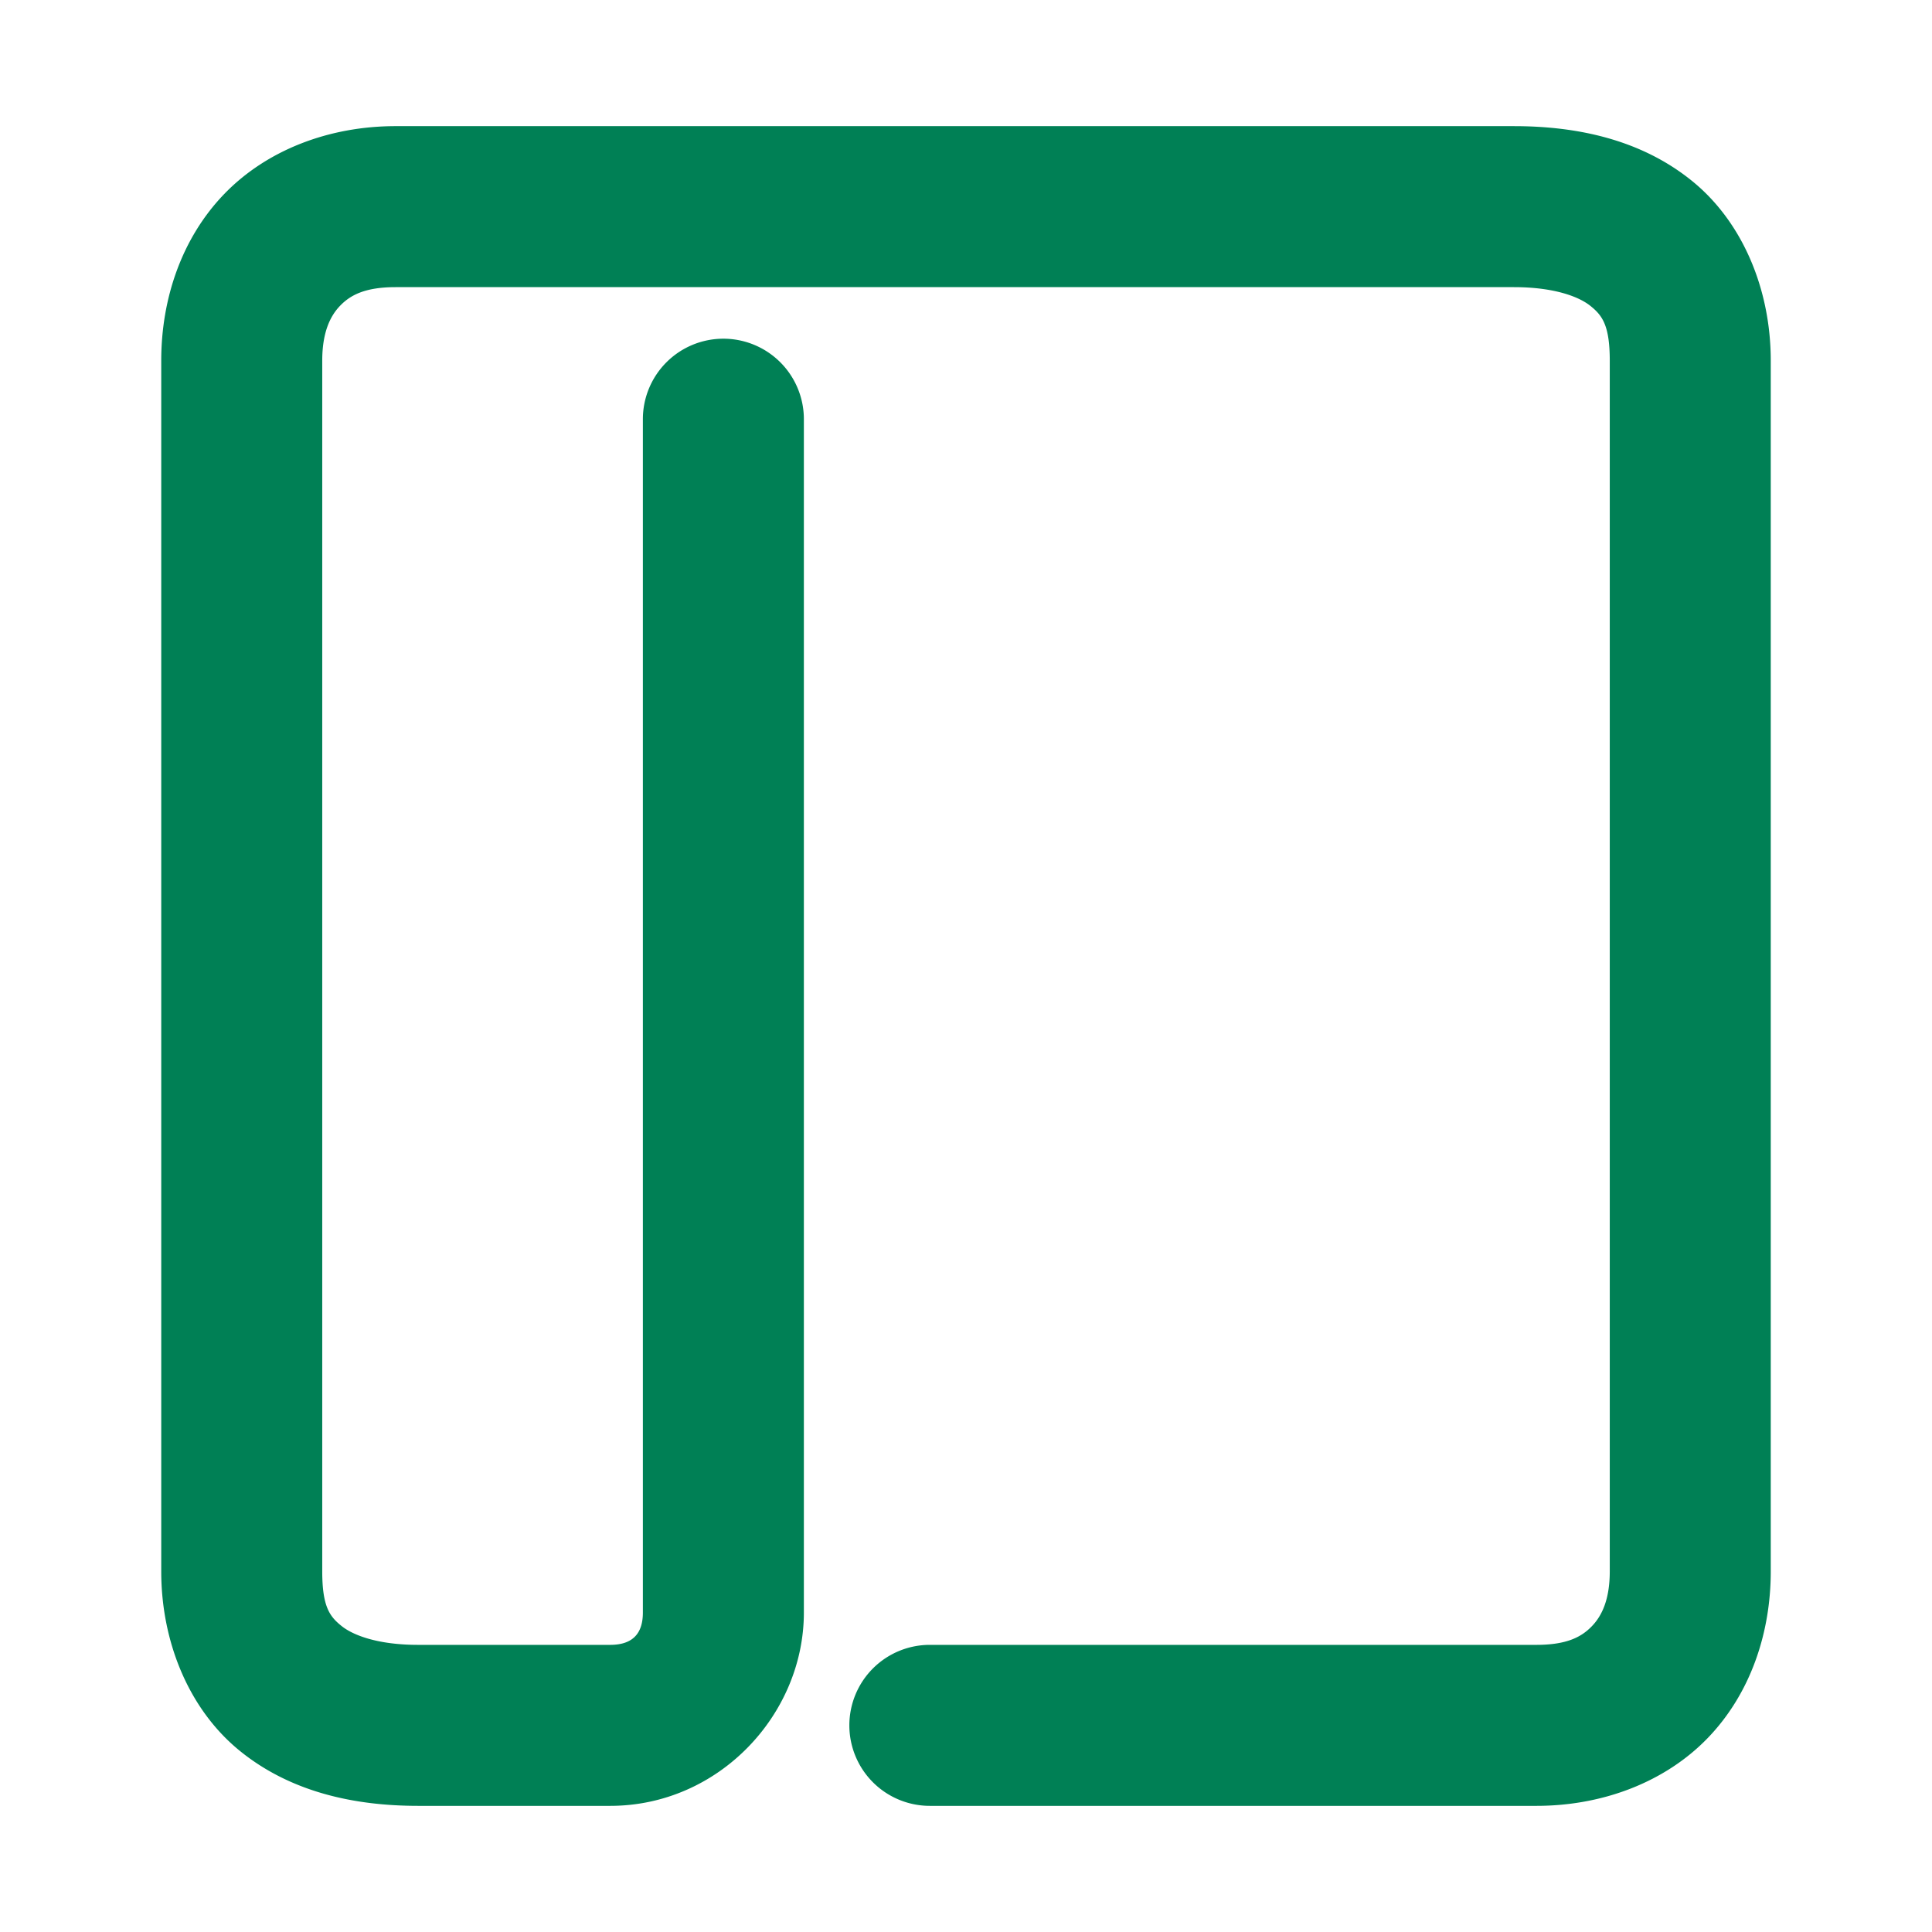 <svg xmlns="http://www.w3.org/2000/svg" width="48" height="48">
	<path d="m 4.006,39.04 c 0,1.778 0.704,3.45 1.959,4.465 1.255,1.015 2.826,1.361 4.422,1.361 h 4.773 c 2.698,0 4.812,-2.269 4.812,-4.803 V 10.415 a 2,2 0 0 0 -2,-2 2,2 0 0 0 -2,2 v 29.648 c 0,0.476 -0.21,0.803 -0.812,0.803 h -4.773 c -0.998,0 -1.617,-0.238 -1.904,-0.471 C 8.195,40.163 8.006,39.923 8.006,39.04 V 8.96 c 0,-0.698 0.195,-1.106 0.443,-1.363 0.248,-0.257 0.606,-0.463 1.379,-0.463 h 27.785 c 0.998,0 1.617,0.236 1.904,0.469 0.288,0.233 0.477,0.475 0.477,1.357 v 30.08 c 0,0.698 -0.195,1.104 -0.443,1.361 -0.248,0.258 -0.606,0.465 -1.379,0.465 H 23.102 a 2,2 0 0 0 -2,2 2,2 0 0 0 2,2 h 15.07 c 1.651,0 3.202,-0.592 4.26,-1.689 1.057,-1.098 1.562,-2.603 1.562,-4.137 V 8.96 c 0,-1.778 -0.704,-3.452 -1.959,-4.467 -1.255,-1.015 -2.826,-1.359 -4.422,-1.359 H 9.828 c -1.651,0 -3.202,0.592 -4.26,1.689 -1.057,1.098 -1.562,2.603 -1.562,4.137 z" fill="#008055"/>
</svg>
